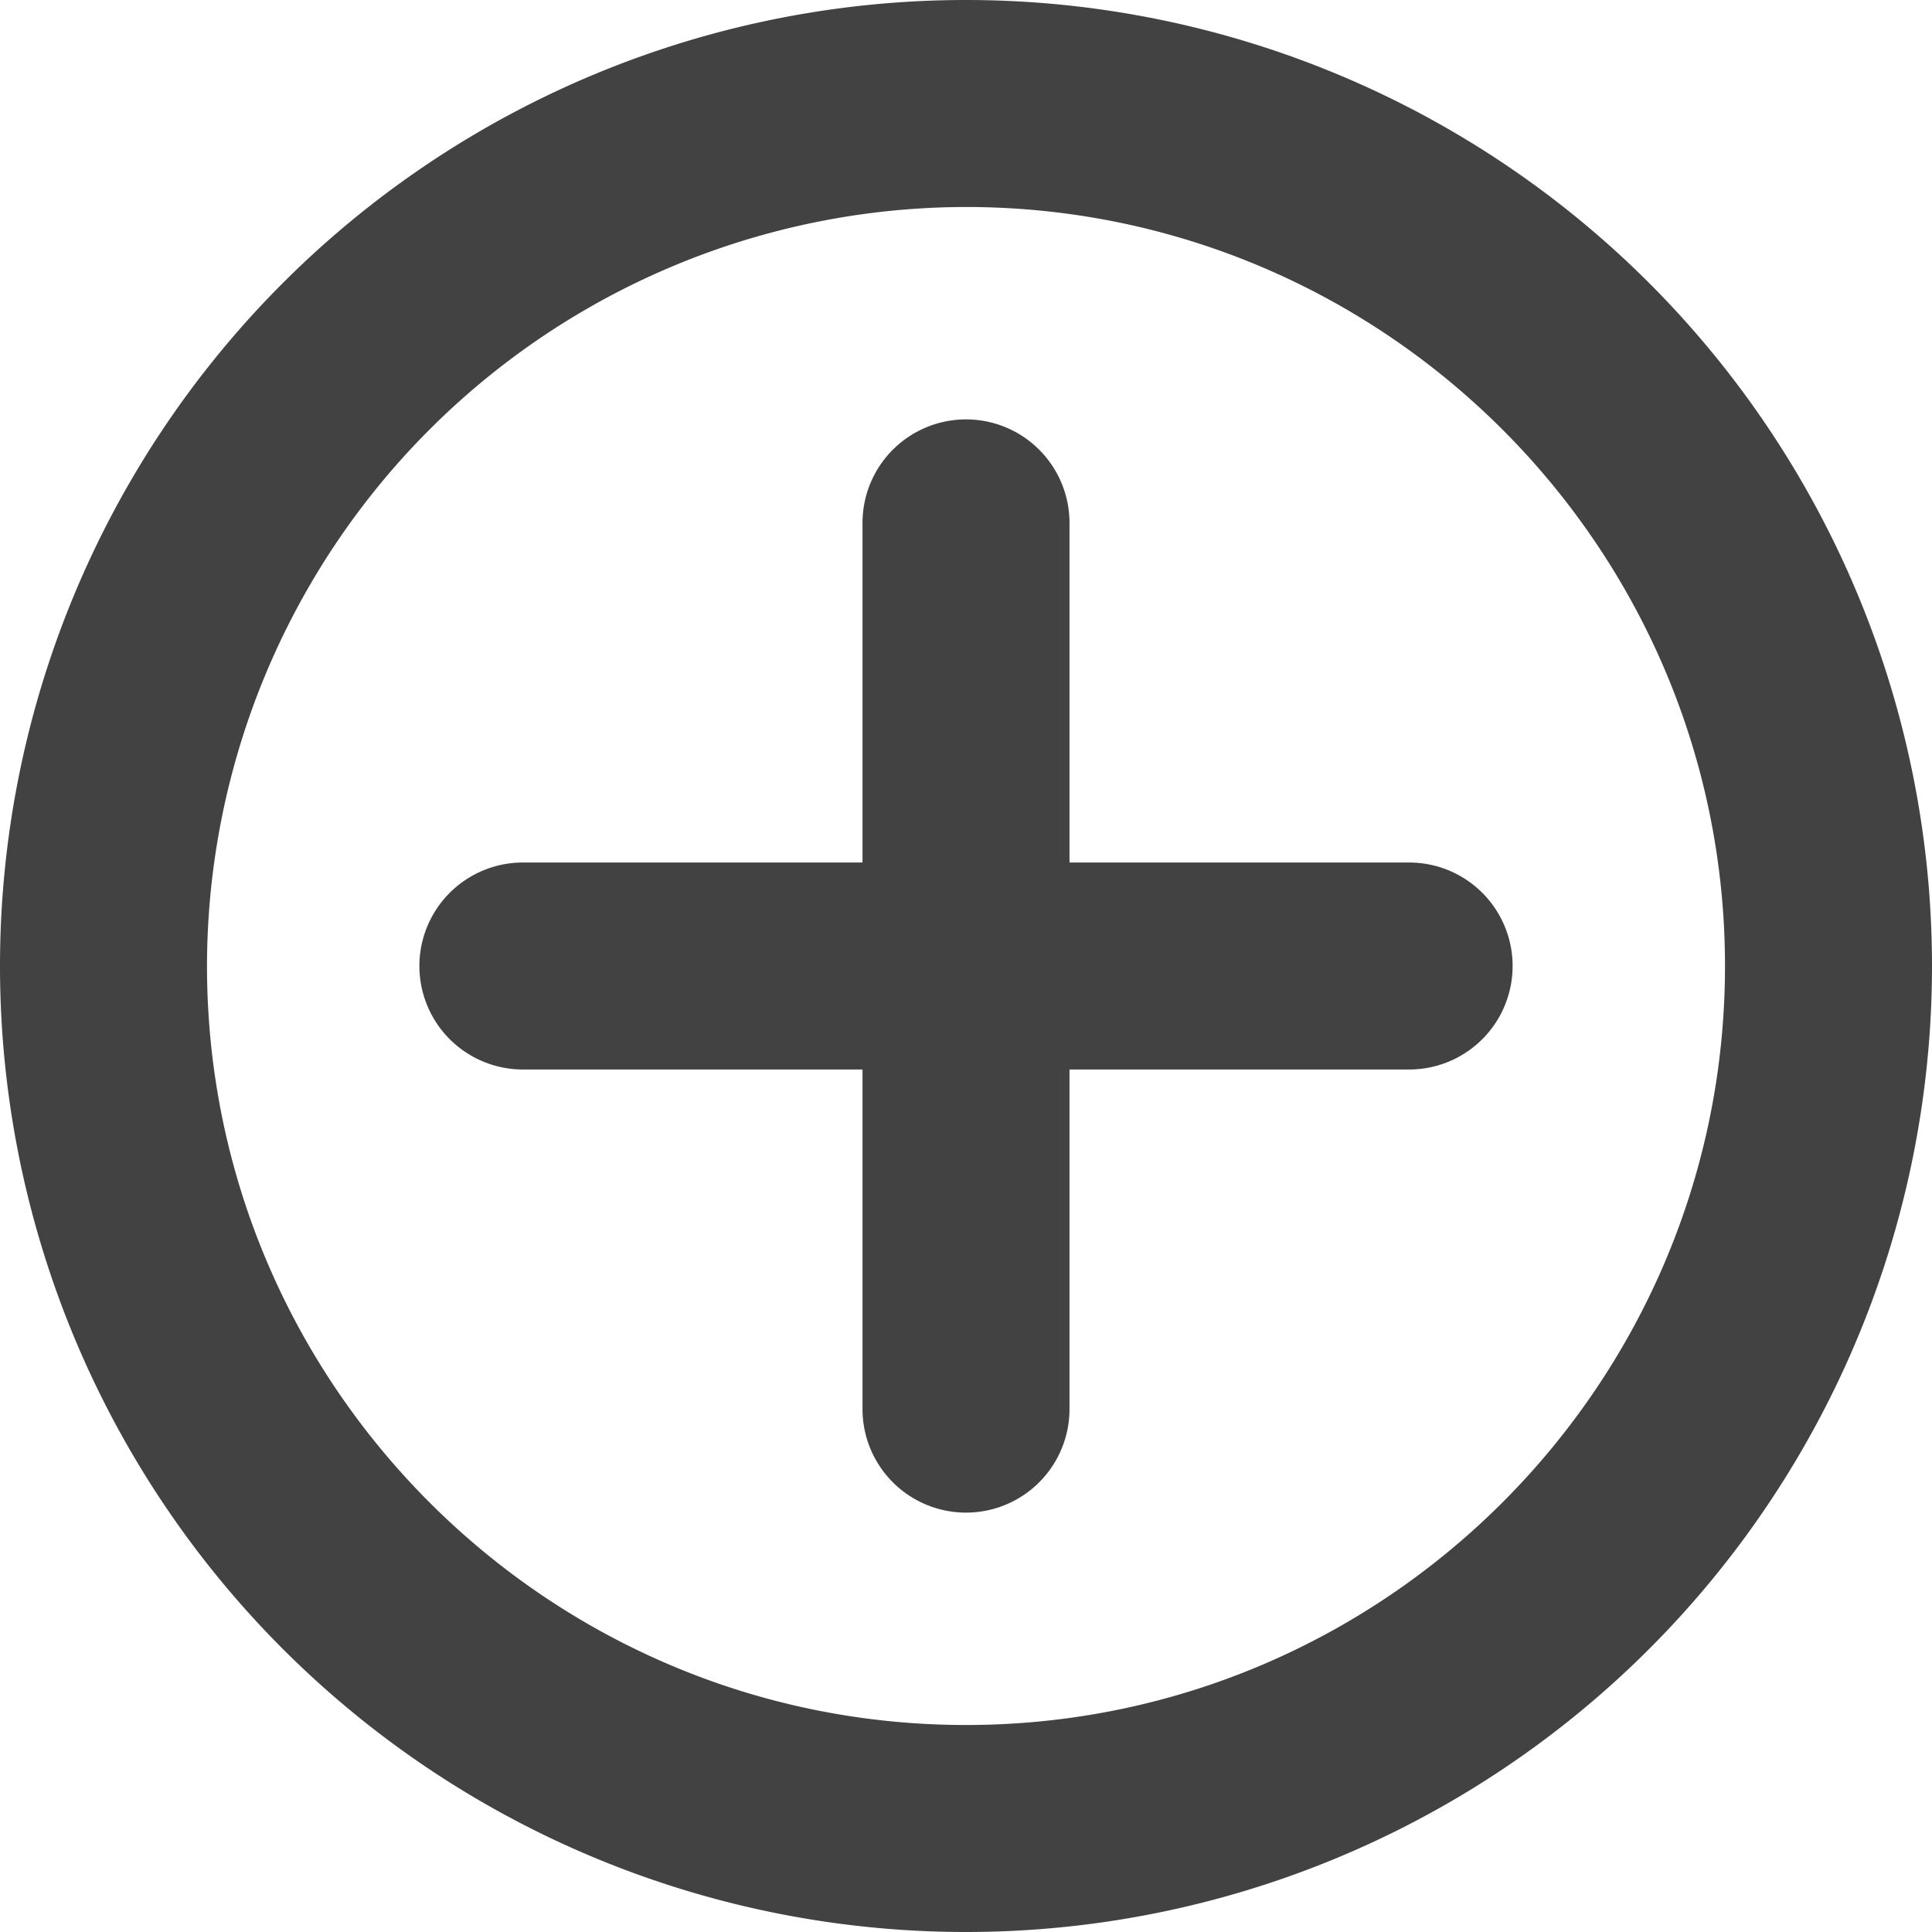 <svg xmlns="http://www.w3.org/2000/svg" width="14" height="14"><g fill="none" stroke-linecap="round" stroke-linejoin="round"><g data-name="パス 2220"><path d="M14 7a7 7 0 11-7-7 7 7 0 017 7z"/><path d="M7 1.5A5.506 5.506 0 001.5 7c0 3.033 2.467 5.5 5.5 5.5s5.5-2.467 5.5-5.5S10.033 1.5 7 1.5M7 0a7 7 0 110 14A7 7 0 017 0z" fill="#424243"/></g><path data-name="パス 2221" d="M7 3.789v6.422" stroke="#424243" stroke-width="1.5"/><path data-name="パス 2222" d="M3.789 7h6.422" stroke="#424243" stroke-width="1.5"/></g></svg>
